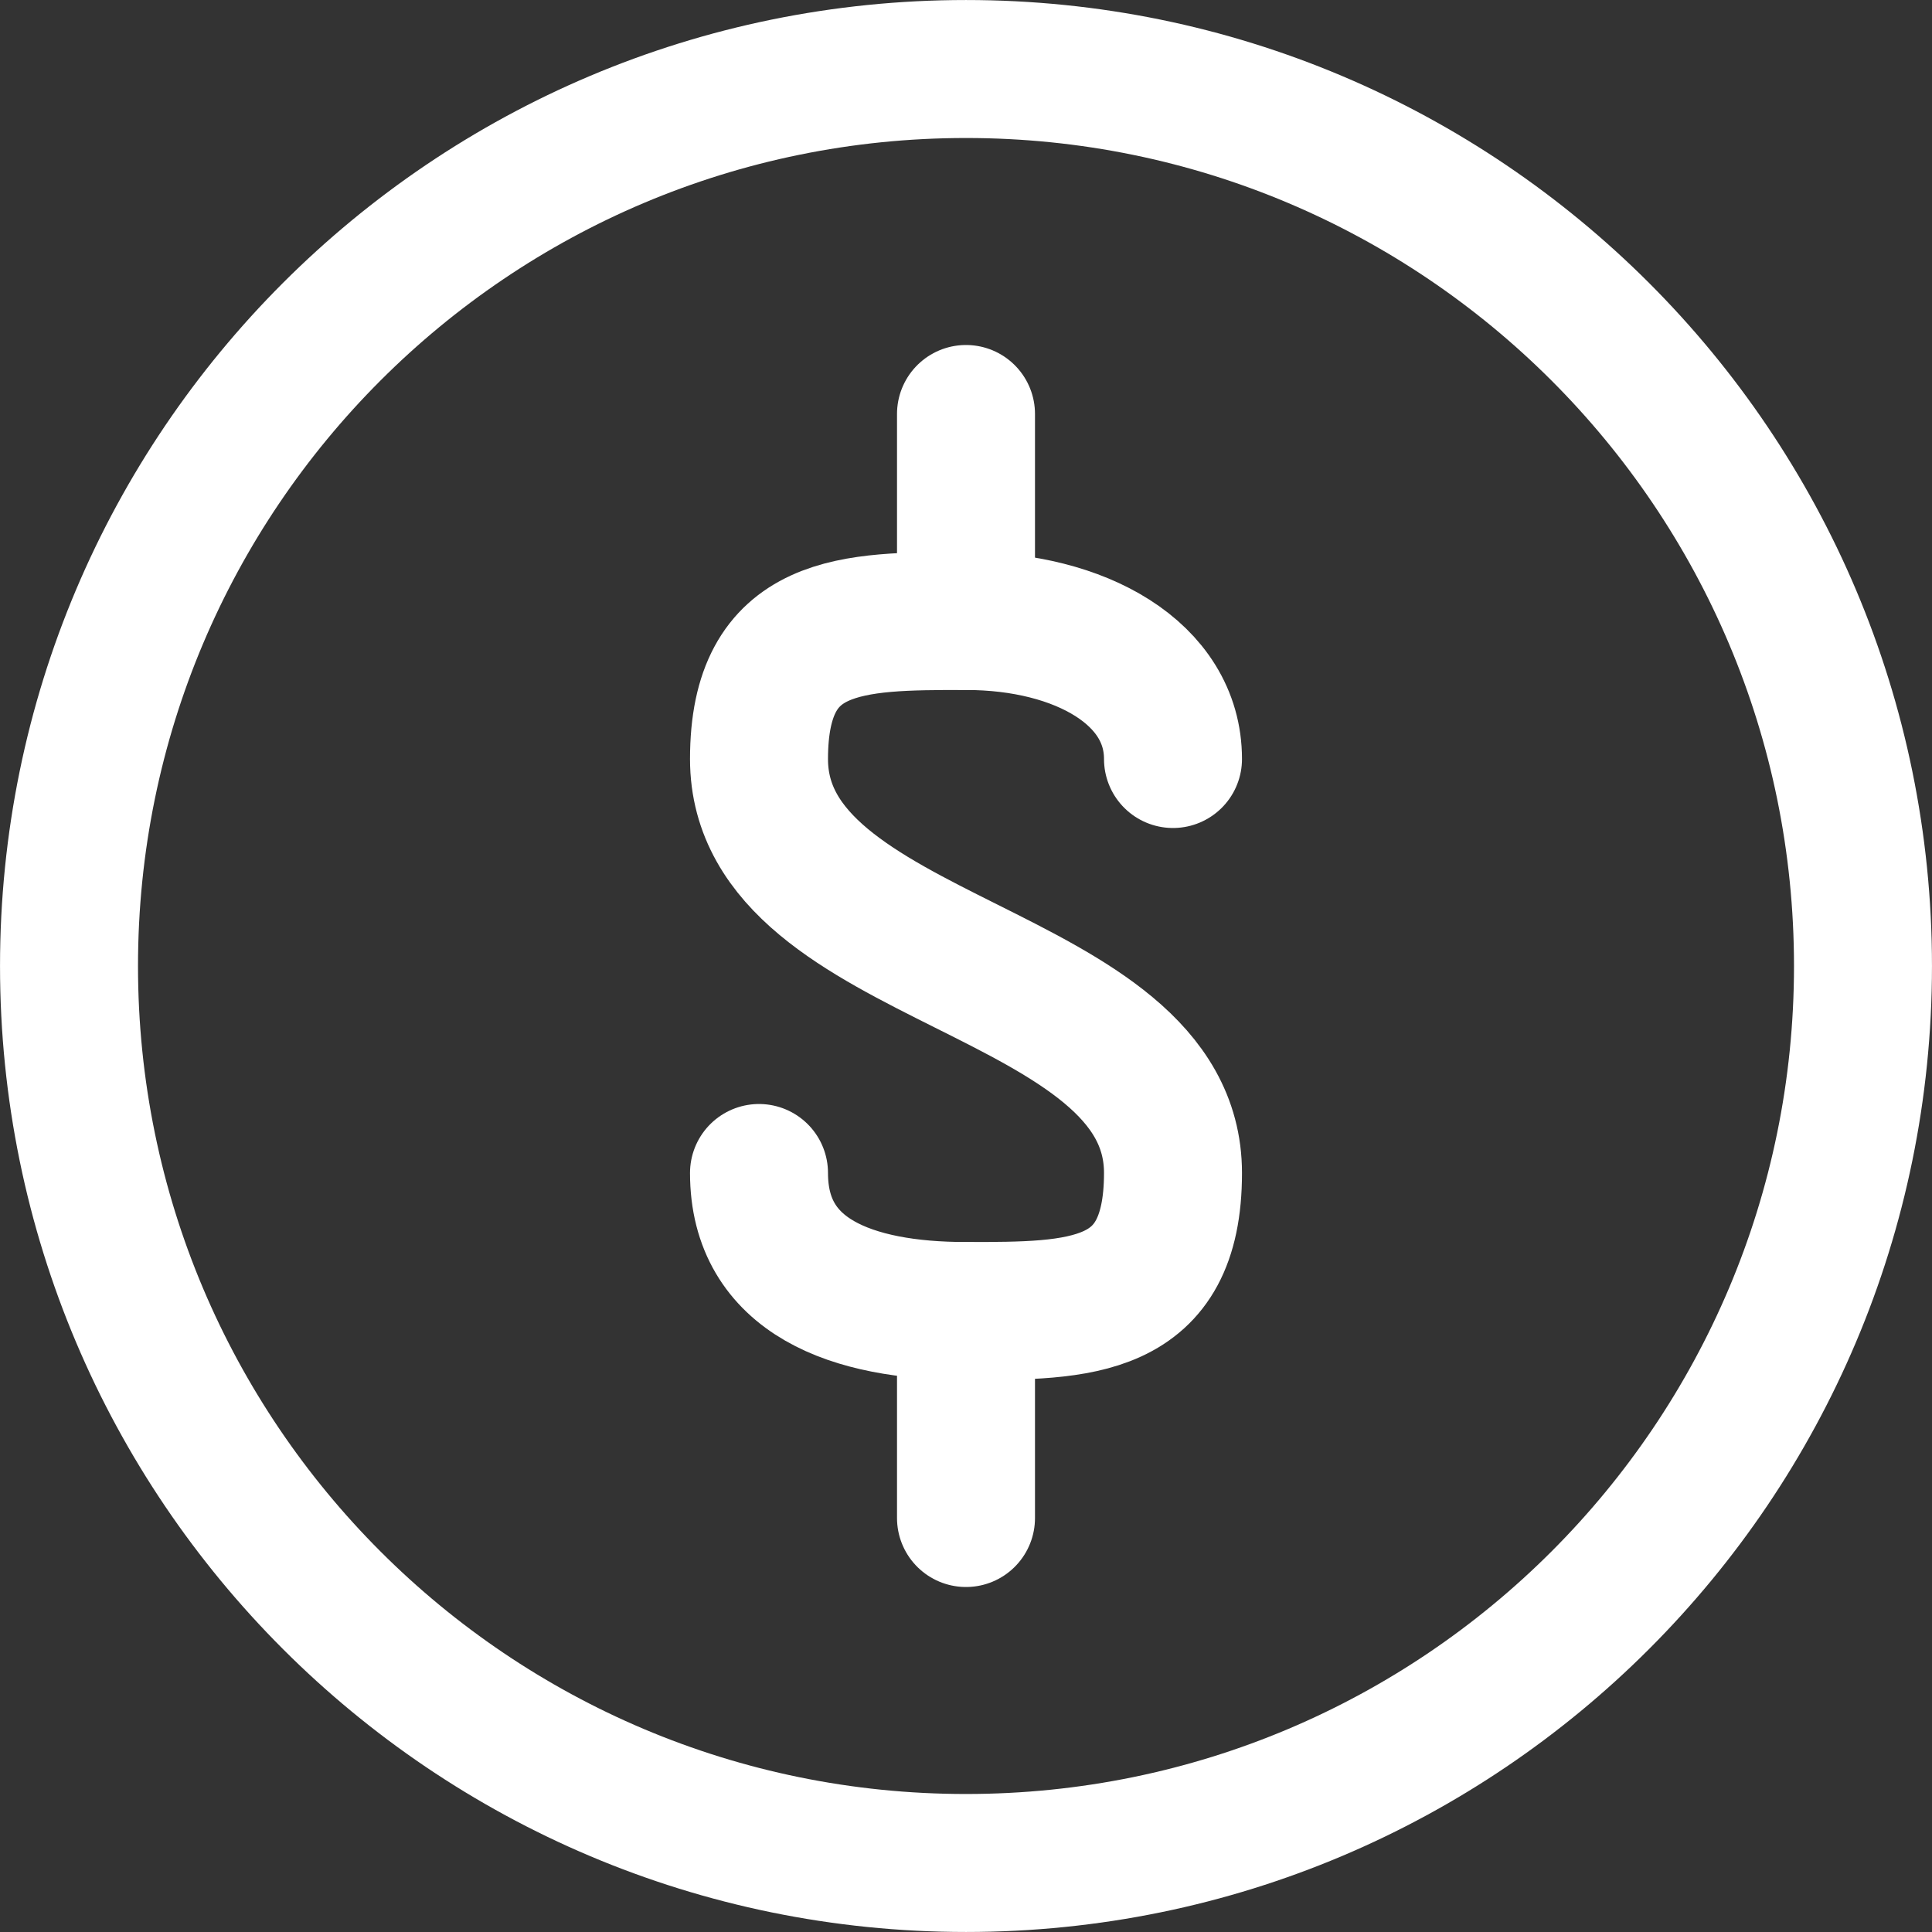 <svg width="50" height="50" viewBox="0 0 50 50" fill="none" xmlns="http://www.w3.org/2000/svg">
<rect x="0" y="0" width="50" height="50" fill="#333333" stroke="none"/>
<g clip-path="url(#clip0_43_1660)">
<path d="M25 16.071V10.714" stroke="white" stroke-width="3.571" stroke-linecap="round" stroke-linejoin="round"/>
<path d="M19.643 30.357C19.643 33.036 22.036 33.929 25 33.929C27.964 33.929 30.357 33.929 30.357 30.357C30.357 25 19.643 25 19.643 19.643C19.643 16.071 22.036 16.071 25 16.071C27.964 16.071 30.357 17.429 30.357 19.643" stroke="white" stroke-width="3.571" stroke-linecap="round" stroke-linejoin="round"/>
<path d="M25 33.929V39.286" stroke="white" stroke-width="3.571" stroke-linecap="round" stroke-linejoin="round"/>
<path d="M25 48.214C37.821 48.214 48.214 37.821 48.214 25C48.214 12.179 37.821 1.786 25 1.786C12.179 1.786 1.786 12.179 1.786 25C1.786 37.821 12.179 48.214 25 48.214Z" stroke="white" stroke-width="3.571" stroke-linecap="round" stroke-linejoin="round"/>
</g>
<defs>
<clipPath id="clip0_43_1660">
<rect width="50" height="50" fill="white"/>
</clipPath>
</defs>
</svg>
